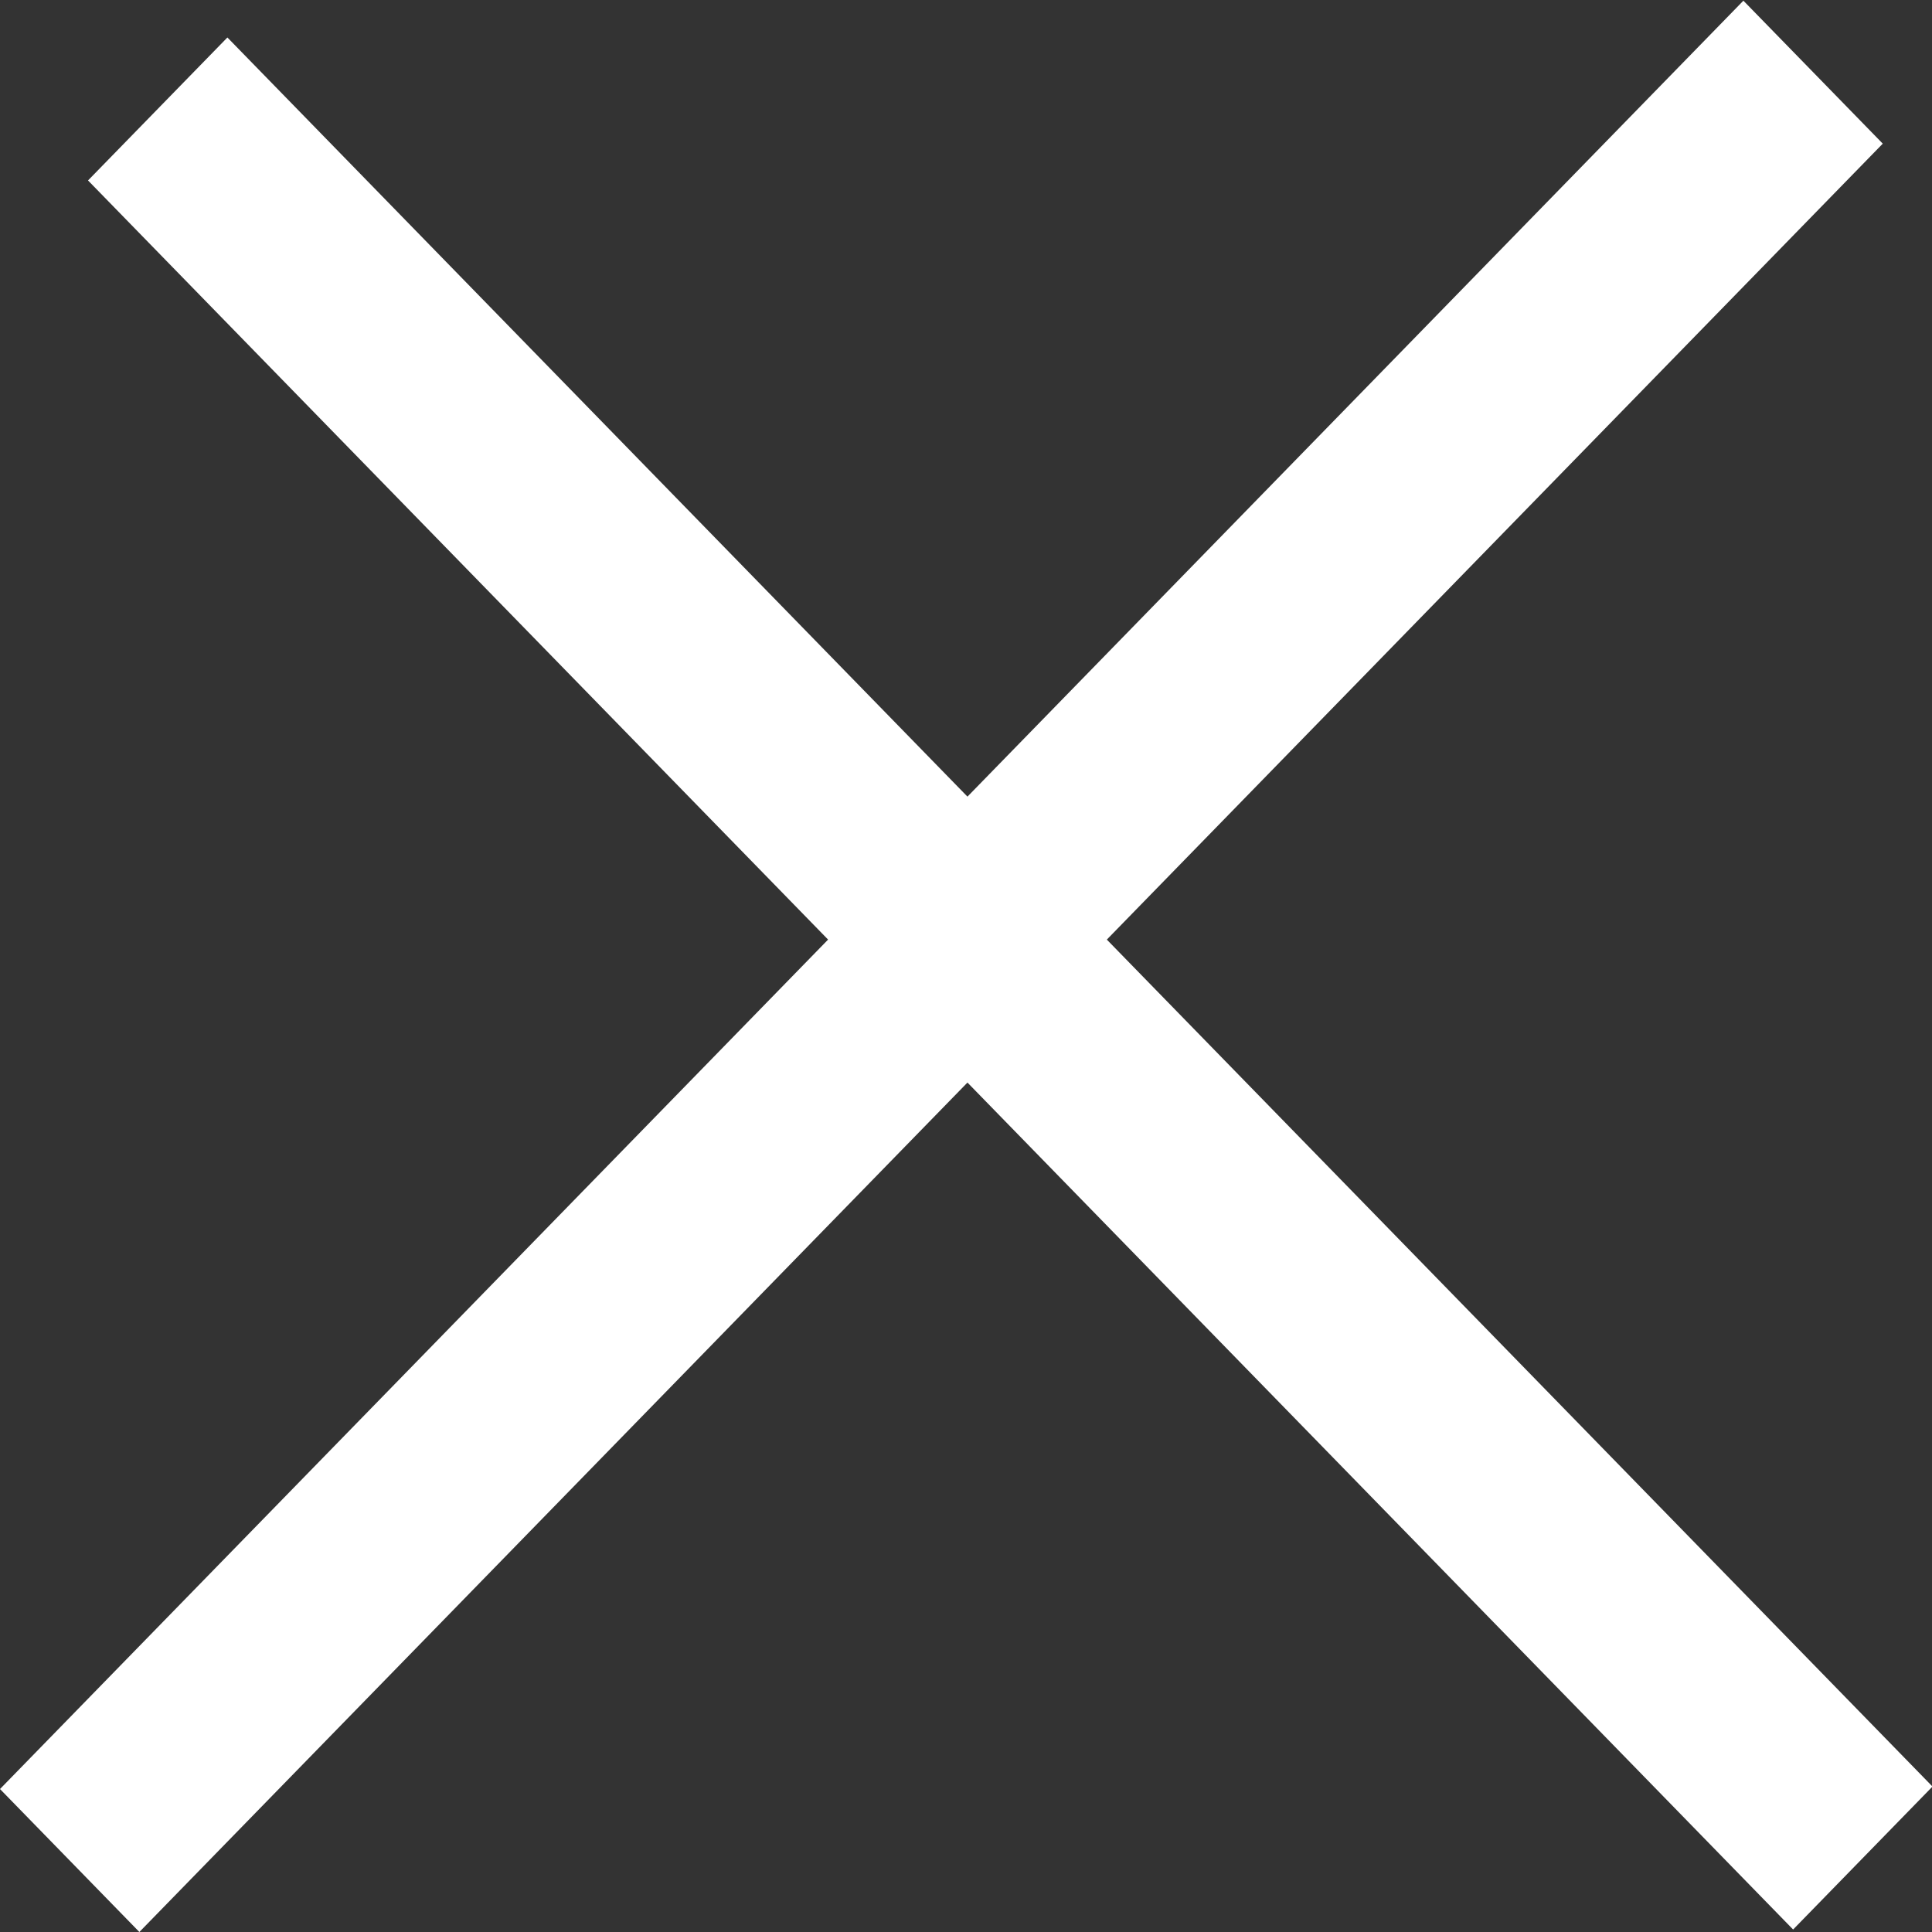 <svg width="20" height="20" viewBox="0 0 20 20" fill="none" xmlns="http://www.w3.org/2000/svg">
<rect x="0" y="0" width="20" height="20" fill="#333333" stroke="none"/>
<rect width="25.288" height="2.067" transform="matrix(0.698 0.716 -0.698 0.716 2.354 0.388)" fill="#ffffff"/>
<rect width="25.856" height="2.067" transform="matrix(0.698 -0.716 0.698 0.716 0 18.52)" fill="#ffffff"/>
</svg>

